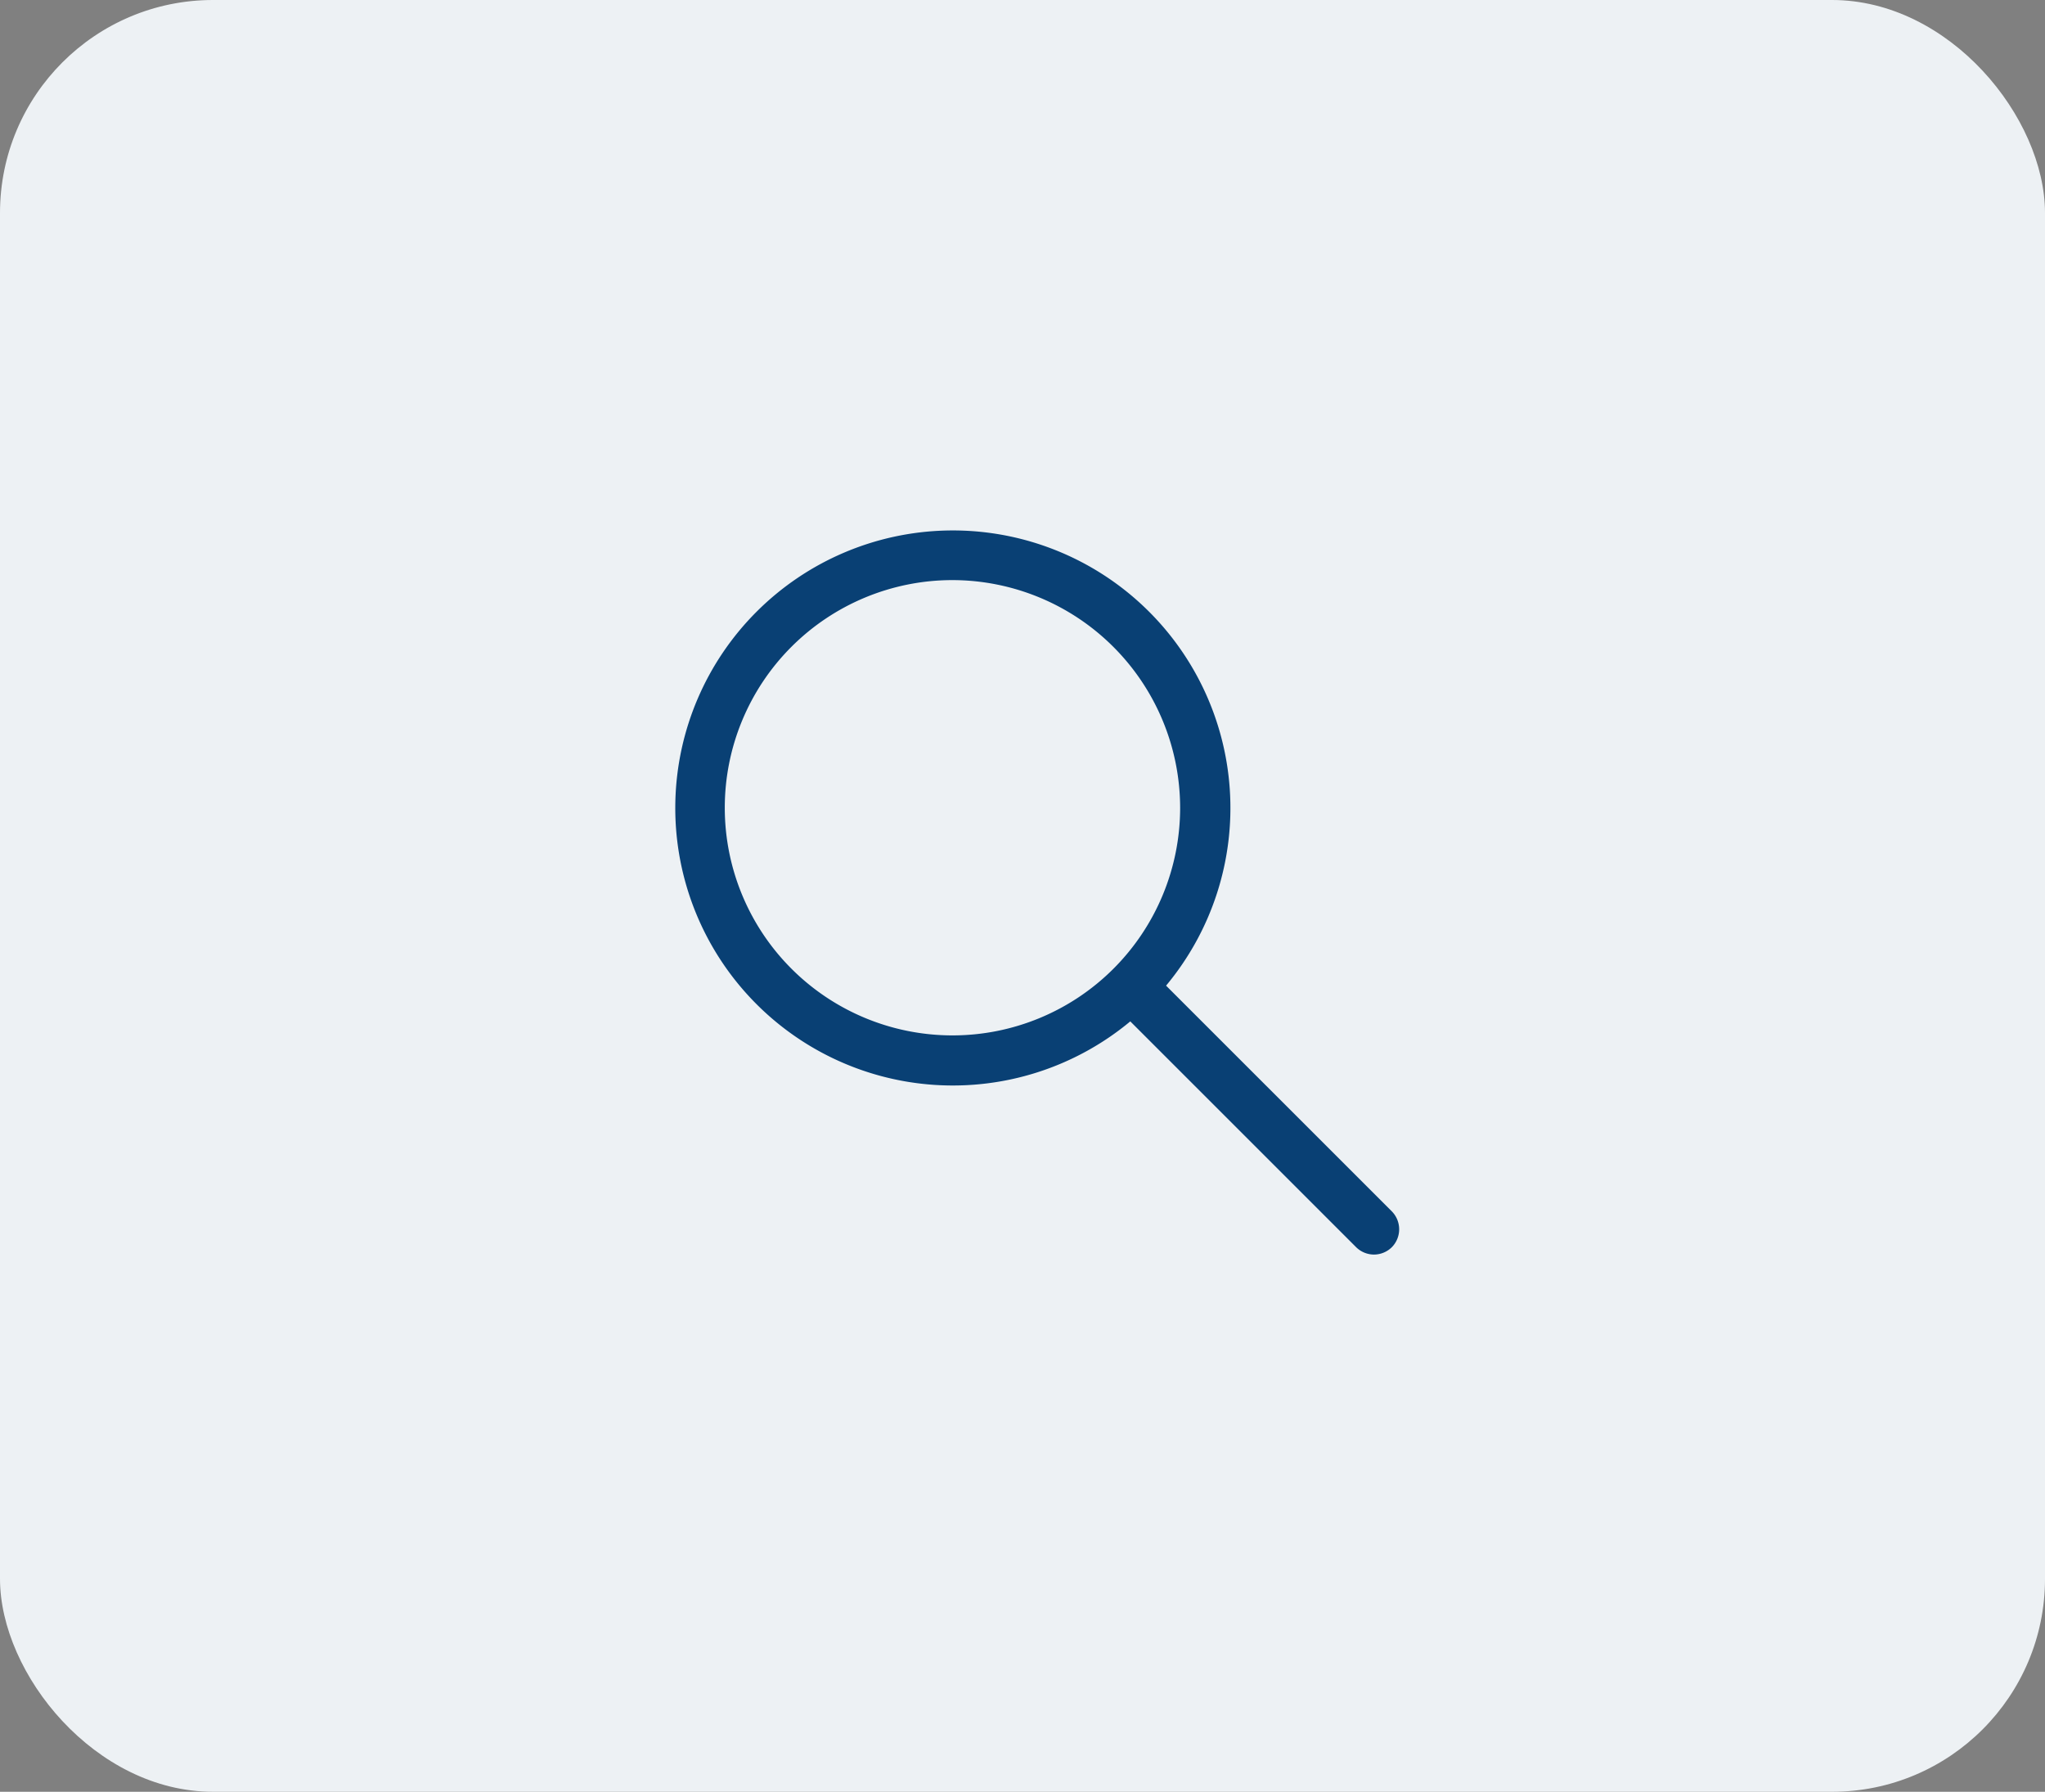 <svg id="Группа_1" data-name="Группа 1" xmlns="http://www.w3.org/2000/svg" width="48" height="42.062" viewBox="0 0 48 42.062">
  <rect x="0" y="0" width="48" height="42.062" fill="#808080" stroke="none"/>
  <defs>
    <style>
      .cls-1 {
        fill: #edf1f4;
      }

      .cls-2 {
        fill: #094074;
        fill-rule: evenodd;
      }
    </style>
  </defs>
  <rect id="BG" class="cls-1" width="48" height="42.062" rx="5" ry="5"/>
  <path class="cls-2" d="M1529.25,418.92a0.6,0.6,0,0,1-.42-0.174l-5.3-5.3a6.515,6.515,0,1,1,.84-0.839l5.3,5.3a0.6,0.6,0,0,1,0,.839A0.6,0.6,0,0,1,1529.25,418.92Zm-9.9-15.833a5.344,5.344,0,1,0,5.35,5.344A5.351,5.351,0,0,0,1519.35,403.087Z" transform="translate(-1497 -389.469)"/>
</svg>
